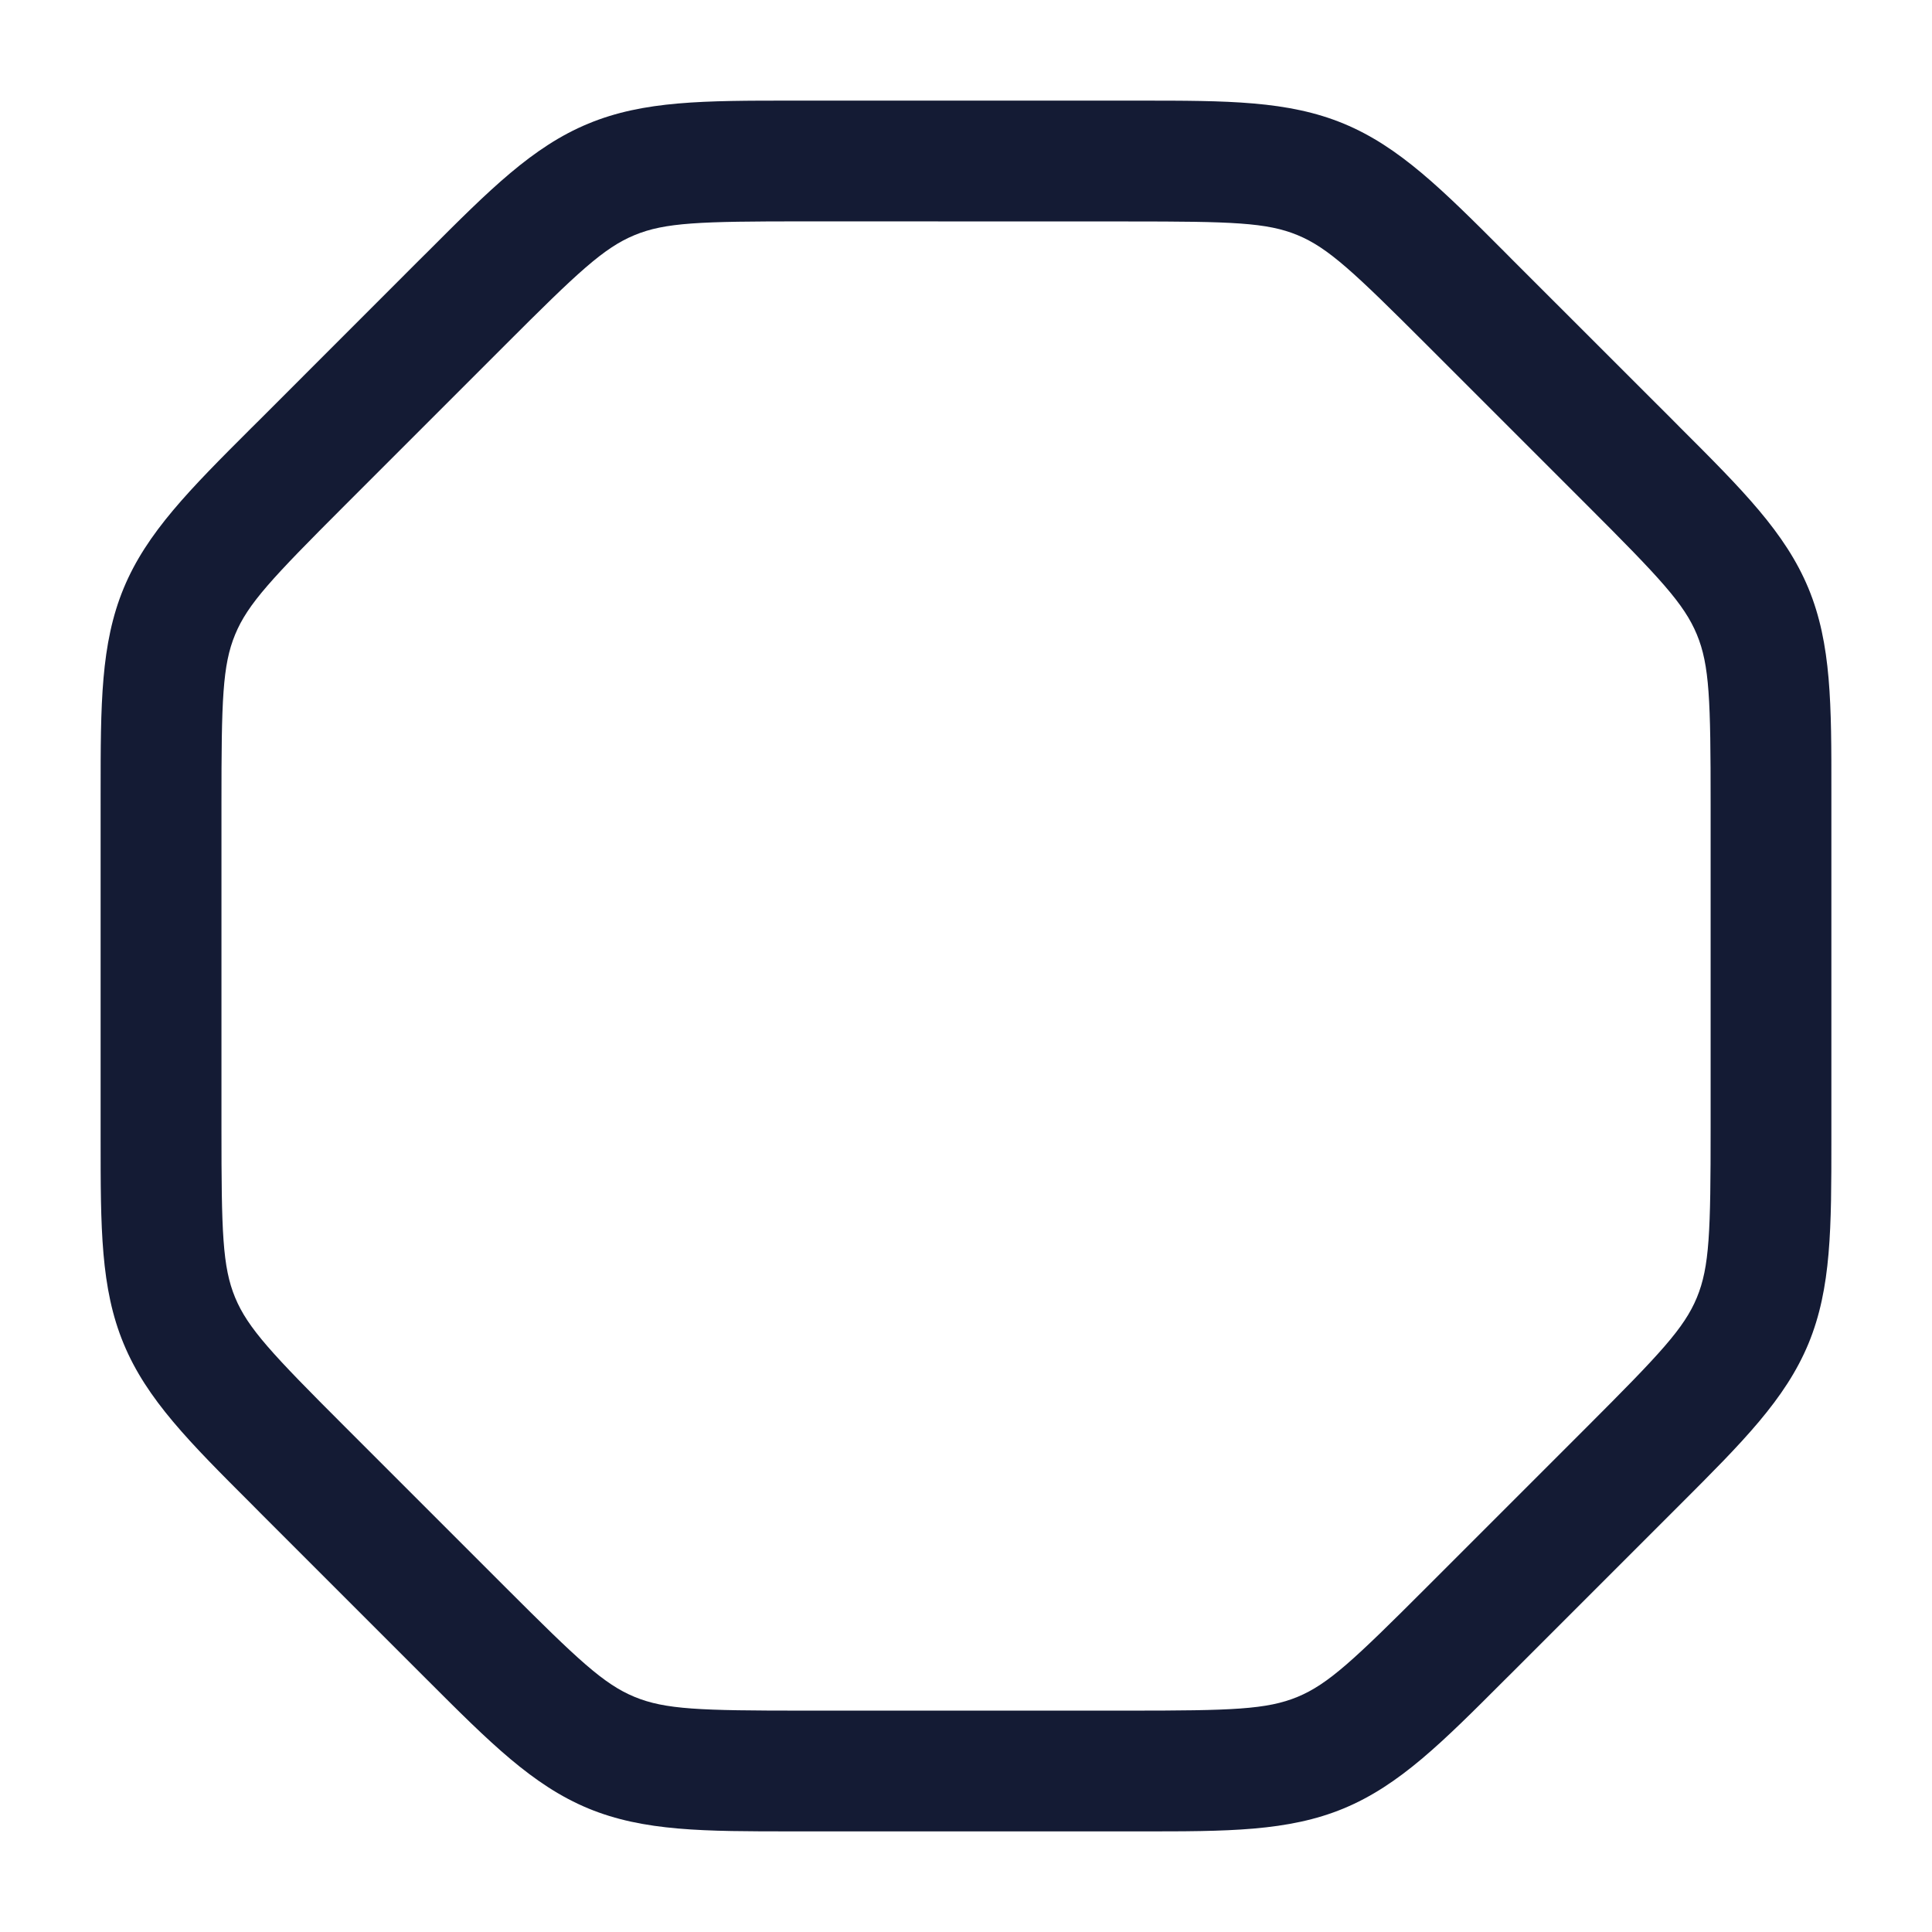 <svg xmlns="http://www.w3.org/2000/svg" width="24" height="24" fill="none"><path fill="#141B34" fill-rule="evenodd" d="M9.843 1.25h4.314c1.088 0 1.844 0 2.535.286s1.226.82 1.995 1.59l.1.101 1.986 1.985.1.101c.77.769 1.305 1.303 1.592 1.995.286.691.286 1.447.285 2.535v4.314c0 1.088.001 1.844-.285 2.535-.287.692-.822 1.226-1.591 1.995l-.1.1-1.986 1.986-.101.1c-.769.77-1.303 1.305-1.995 1.592-.69.286-1.447.286-2.535.285H9.843c-1.088 0-1.844.001-2.535-.285-.692-.287-1.226-.822-1.995-1.591l-.1-.1-1.986-1.986-.1-.101c-.77-.769-1.305-1.303-1.591-1.995-.287-.69-.286-1.447-.286-2.535V9.843c0-1.088 0-1.844.286-2.535s.82-1.226 1.59-1.995l.101-.1 1.985-1.986.101-.1c.769-.77 1.303-1.305 1.995-1.591.691-.287 1.447-.286 2.535-.286m.142 1.5c-1.287 0-1.722.013-2.103.171s-.699.456-1.609 1.367L4.288 6.273c-.91.91-1.209 1.227-1.367 1.609s-.17.816-.17 2.103v4.03c0 1.287.012 1.722.17 2.104.158.38.456.698 1.367 1.608l-.53.53.53-.53 1.985 1.985c.91.91 1.227 1.209 1.609 1.367s.816.171 2.103.171h4.03c1.287 0 1.722-.013 2.104-.171.38-.158.698-.456 1.608-1.367l1.985-1.985c.91-.91 1.209-1.227 1.367-1.608.158-.382.171-.817.171-2.104v-4.03c0-1.287-.013-1.722-.171-2.103s-.456-.699-1.367-1.609l-1.985-1.985.53-.53-.53.53c-.91-.91-1.227-1.209-1.608-1.367-.382-.158-.817-.17-2.104-.17z" clip-rule="evenodd"/></svg>